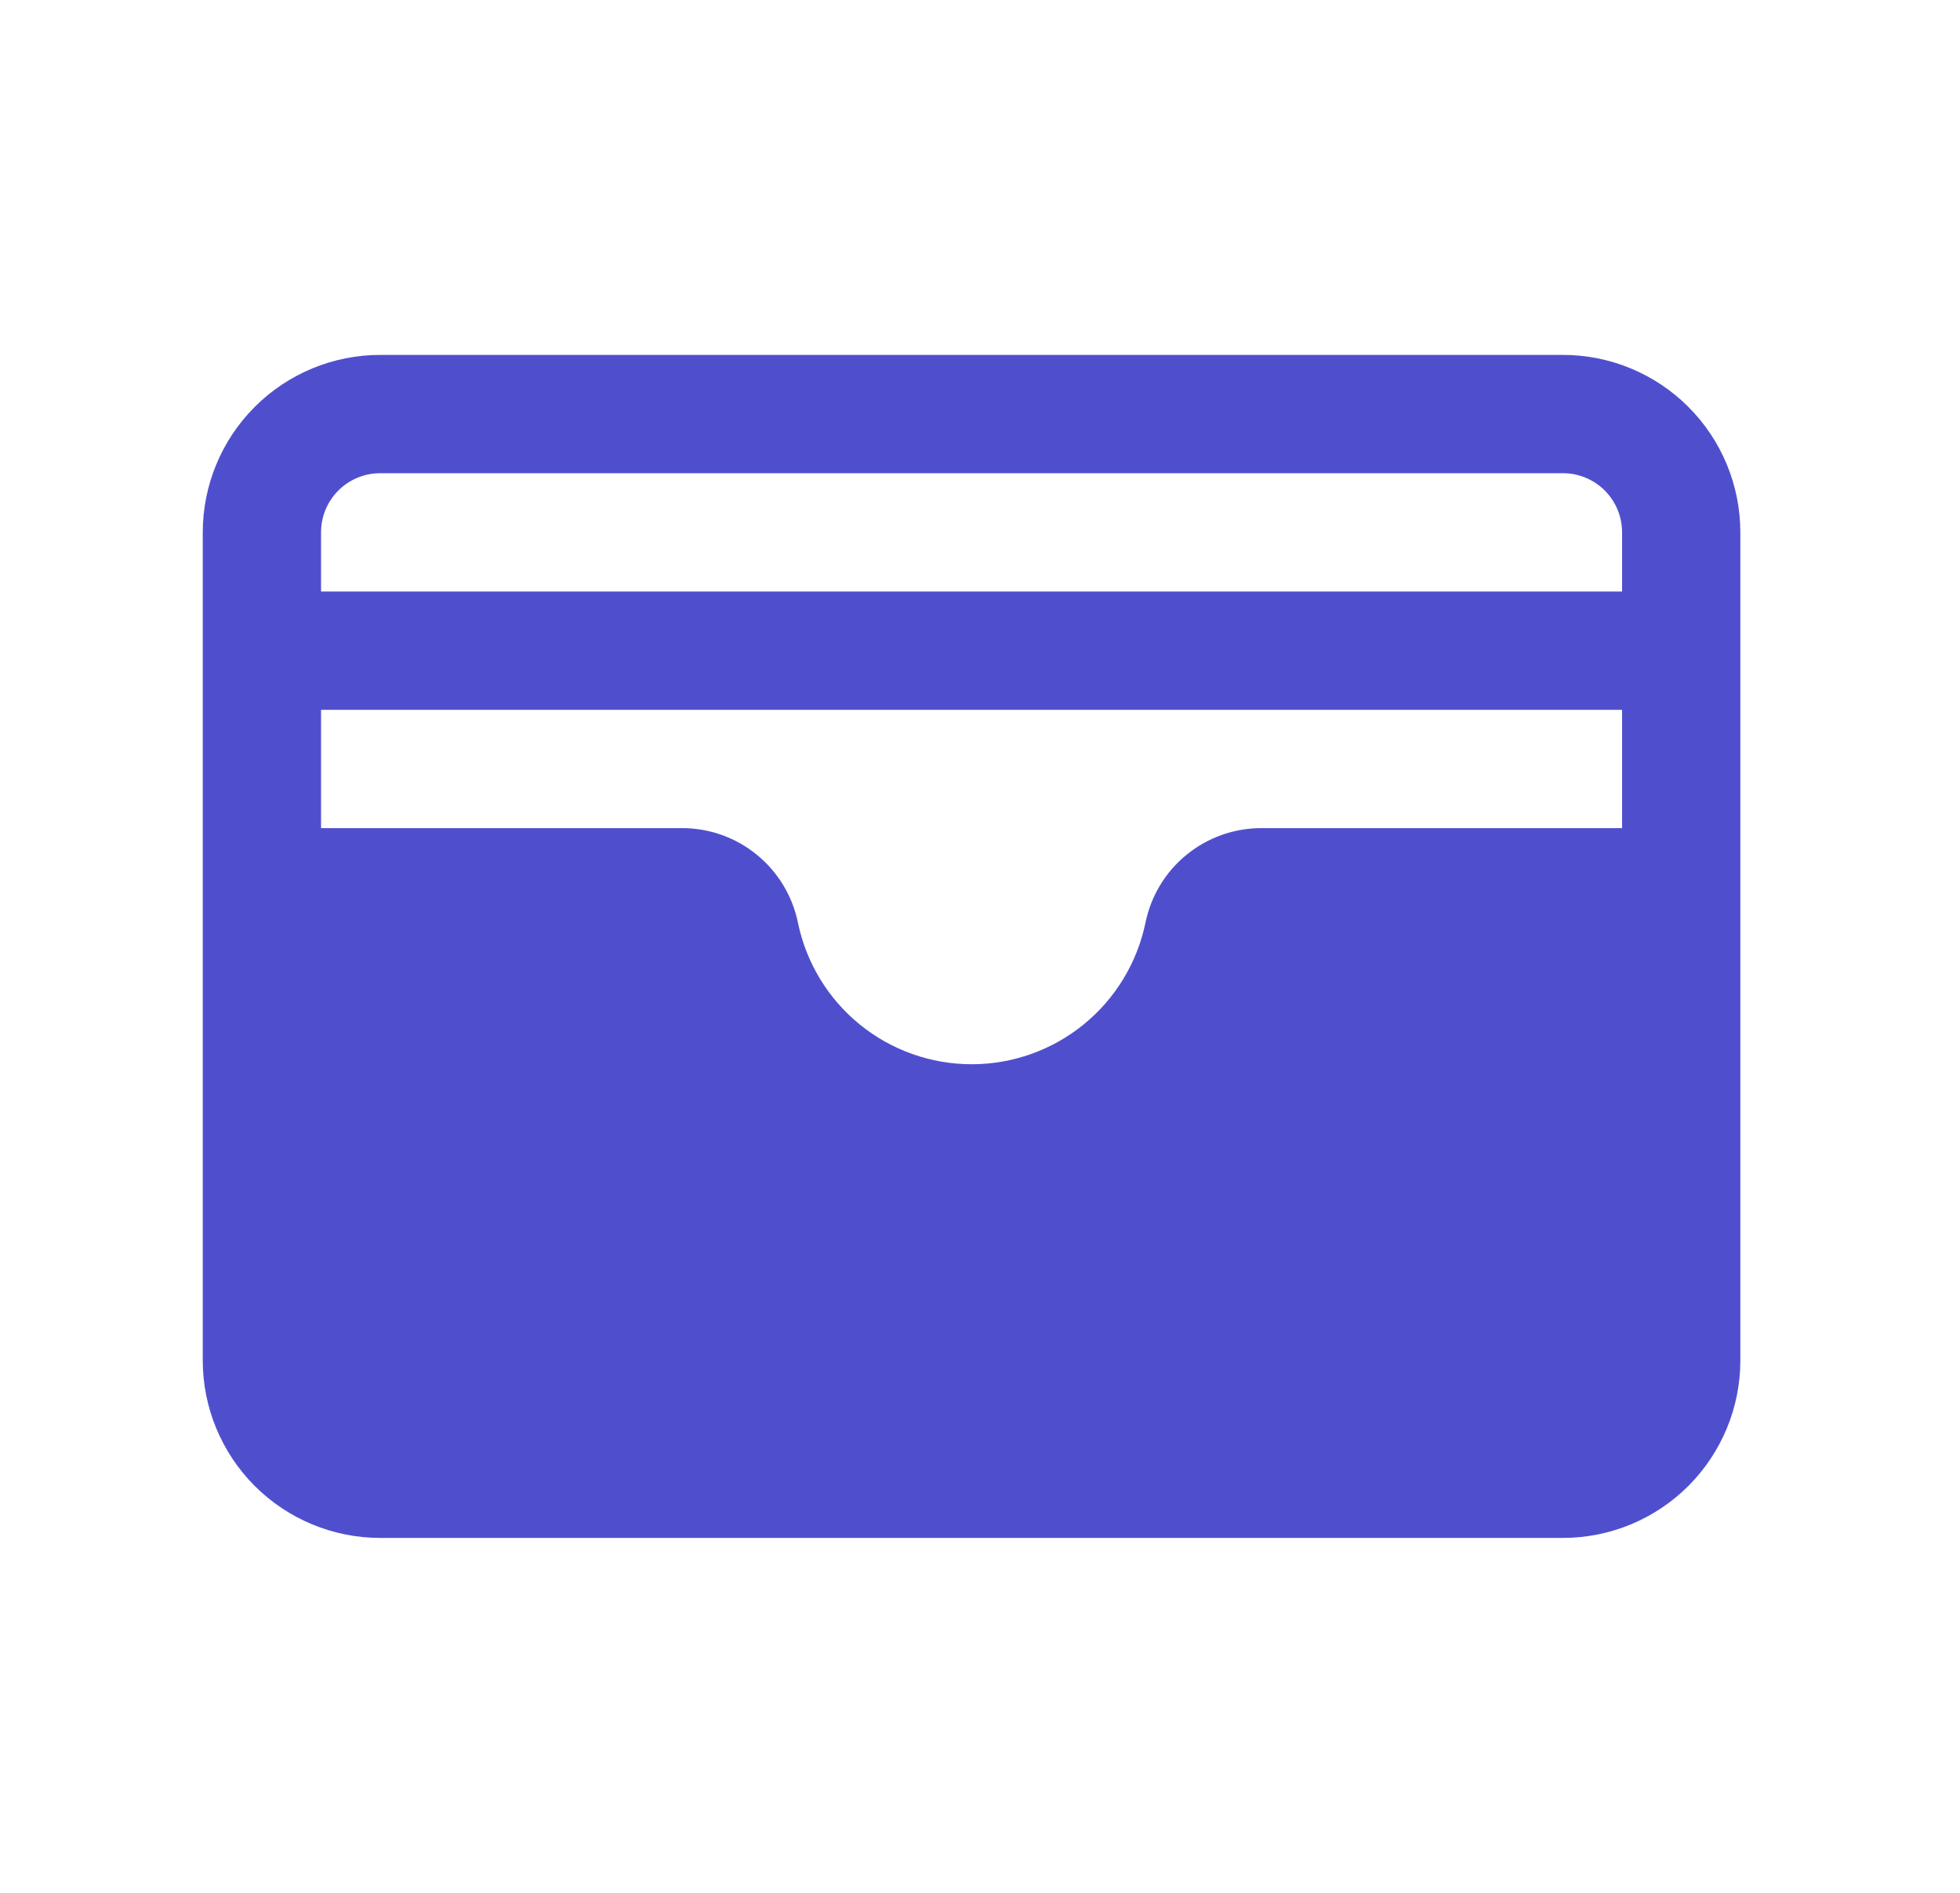 <svg width="29" height="28" viewBox="0 0 29 28" fill="none" xmlns="http://www.w3.org/2000/svg">
<path d="M23.125 5.25H5.625C4.929 5.25 4.261 5.527 3.769 6.019C3.277 6.511 3 7.179 3 7.875V20.125C3 20.821 3.277 21.489 3.769 21.981C4.261 22.473 4.929 22.75 5.625 22.75H23.125C23.821 22.75 24.489 22.473 24.981 21.981C25.473 21.489 25.75 20.821 25.75 20.125V7.875C25.75 7.179 25.473 6.511 24.981 6.019C24.489 5.527 23.821 5.25 23.125 5.25ZM16.948 13.651C16.825 14.242 16.502 14.773 16.034 15.154C15.566 15.535 14.981 15.743 14.377 15.743C13.774 15.743 13.188 15.535 12.72 15.154C12.252 14.773 11.929 14.242 11.807 13.651C11.726 13.255 11.511 12.899 11.198 12.644C10.885 12.388 10.493 12.249 10.089 12.25H4.75V10.5H24V12.25H18.661C18.258 12.25 17.867 12.39 17.555 12.645C17.242 12.9 17.028 13.256 16.948 13.651ZM5.625 7H23.125C23.357 7 23.58 7.092 23.744 7.256C23.908 7.42 24 7.643 24 7.875V8.75H4.75V7.875C4.75 7.643 4.842 7.42 5.006 7.256C5.17 7.092 5.393 7 5.625 7Z" fill="#4F4FCE"/>
</svg>
